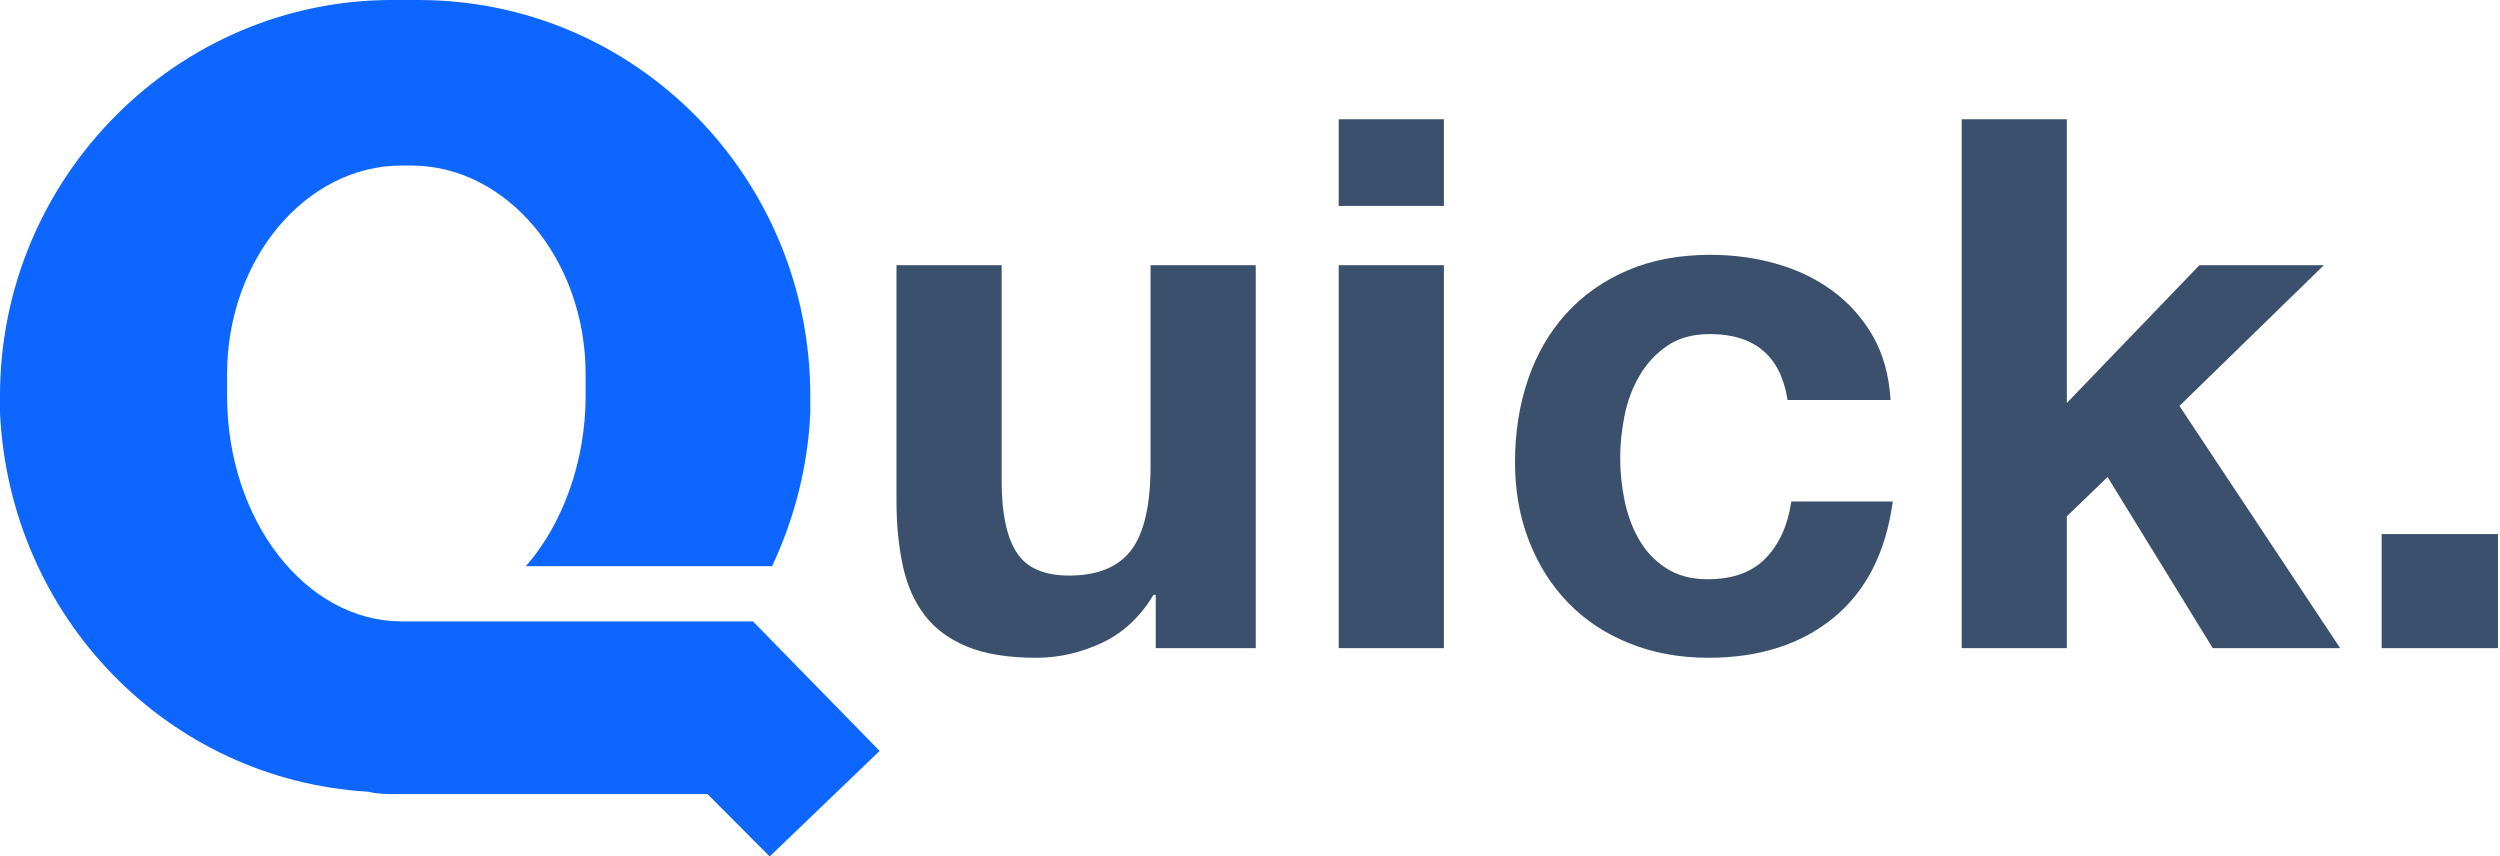 <svg width="108px" height="37px" viewBox="0 0 108 37" version="1.1" xmlns="http://www.w3.org/2000/svg"
     xmlns:xlink="http://www.w3.org/1999/xlink">
    <g id="Page-1" stroke="none" stroke-width="1" fill="none" fill-rule="evenodd">
        <path d="M54.248,28 L49.928,28 L49.928,25.696 L49.832,25.696 C49.256,26.656 48.509,27.349 47.592,27.776 C46.675,28.203 45.736,28.416 44.776,28.416 C43.56,28.416 42.563,28.256 41.784,27.936 C41.005,27.616 40.392,27.163 39.944,26.576 C39.496,25.989 39.181,25.275 39,24.432 C38.819,23.589 38.728,22.656 38.728,21.632 L38.728,11.456 L43.272,11.456 L43.272,20.8 C43.272,22.165 43.485,23.184 43.912,23.856 C44.339,24.528 45.096,24.864 46.184,24.864 C47.421,24.864 48.317,24.496 48.872,23.76 C49.427,23.024 49.704,21.813 49.704,20.128 L49.704,11.456 L54.248,11.456 L54.248,28 Z M62.376,8.896 L57.832,8.896 L57.832,5.152 L62.376,5.152 L62.376,8.896 Z M57.832,11.456 L62.376,11.456 L62.376,28 L57.832,28 L57.832,11.456 Z M77.224,17.28 C76.925,15.381 75.805,14.432 73.864,14.432 C73.139,14.432 72.531,14.597 72.04,14.928 C71.549,15.259 71.149,15.685 70.84,16.208 C70.531,16.731 70.312,17.307 70.184,17.936 C70.056,18.565 69.992,19.189 69.992,19.808 C69.992,20.405 70.056,21.013 70.184,21.632 C70.312,22.251 70.52,22.811 70.808,23.312 C71.096,23.813 71.485,24.224 71.976,24.544 C72.467,24.864 73.064,25.024 73.768,25.024 C74.856,25.024 75.693,24.72 76.28,24.112 C76.867,23.504 77.235,22.688 77.384,21.664 L81.768,21.664 C81.469,23.861 80.616,25.536 79.208,26.688 C77.8,27.84 75.997,28.416 73.8,28.416 C72.563,28.416 71.427,28.208 70.392,27.792 C69.357,27.376 68.477,26.795 67.752,26.048 C67.027,25.301 66.461,24.411 66.056,23.376 C65.651,22.341 65.448,21.205 65.448,19.968 C65.448,18.688 65.635,17.499 66.008,16.4 C66.381,15.301 66.931,14.352 67.656,13.552 C68.381,12.752 69.267,12.128 70.312,11.68 C71.357,11.232 72.552,11.008 73.896,11.008 C74.877,11.008 75.821,11.136 76.728,11.392 C77.635,11.648 78.445,12.037 79.16,12.56 C79.875,13.083 80.456,13.733 80.904,14.512 C81.352,15.291 81.608,16.213 81.672,17.28 L77.224,17.28 Z M84.744,5.152 L89.288,5.152 L89.288,17.408 L95.016,11.456 L100.392,11.456 L94.152,17.536 L101.096,28 L95.592,28 L91.048,20.608 L89.288,22.304 L89.288,28 L84.744,28 L84.744,5.152 Z M102.888,23.072 L107.912,23.072 L107.912,28 L102.888,28 L102.888,23.072 Z"
              id="uick." fill="#3b506c" fill-rule="nonzero"></path>
        <path d="M17.245,0 C17.348,0 17.554,0 17.658,0 C17.761,0 17.967,0 18.071,0 C27.467,0 35.005,7.669 35.005,17.101 C35.005,17.308 35.005,17.515 35.005,17.826 C34.902,20.21 34.283,22.49 33.353,24.459 L22.717,24.459 C24.266,22.697 25.299,20.003 25.299,17.101 C25.299,17.101 25.299,16.997 25.299,16.997 C25.299,16.686 25.299,16.479 25.299,16.168 C25.299,11.193 21.891,7.151 17.761,7.151 C17.658,7.151 17.658,7.151 17.554,7.151 C17.451,7.151 17.451,7.151 17.348,7.151 C13.217,7.151 9.81,11.193 9.81,16.168 C9.81,16.479 9.81,16.686 9.81,16.997 C9.81,16.997 9.81,17.101 9.81,17.101 C9.81,22.49 13.217,26.843 17.348,26.843 C17.451,26.843 17.554,26.843 17.658,26.843 L18.277,26.843 L32.527,26.843 L38,32.44 L33.25,37 L30.565,34.305 L18.277,34.305 C17.864,34.305 17.451,34.305 17.038,34.305 C16.728,34.305 16.315,34.305 15.902,34.202 C7.228,33.683 0.413,26.636 0,17.826 C0,17.619 0,17.412 0,17.101 C0,7.669 7.641,0 16.935,0 L17.245,0 Z"
              id="Q" fill="#0C66FF" fill-rule="nonzero"></path>
    </g>
</svg>
